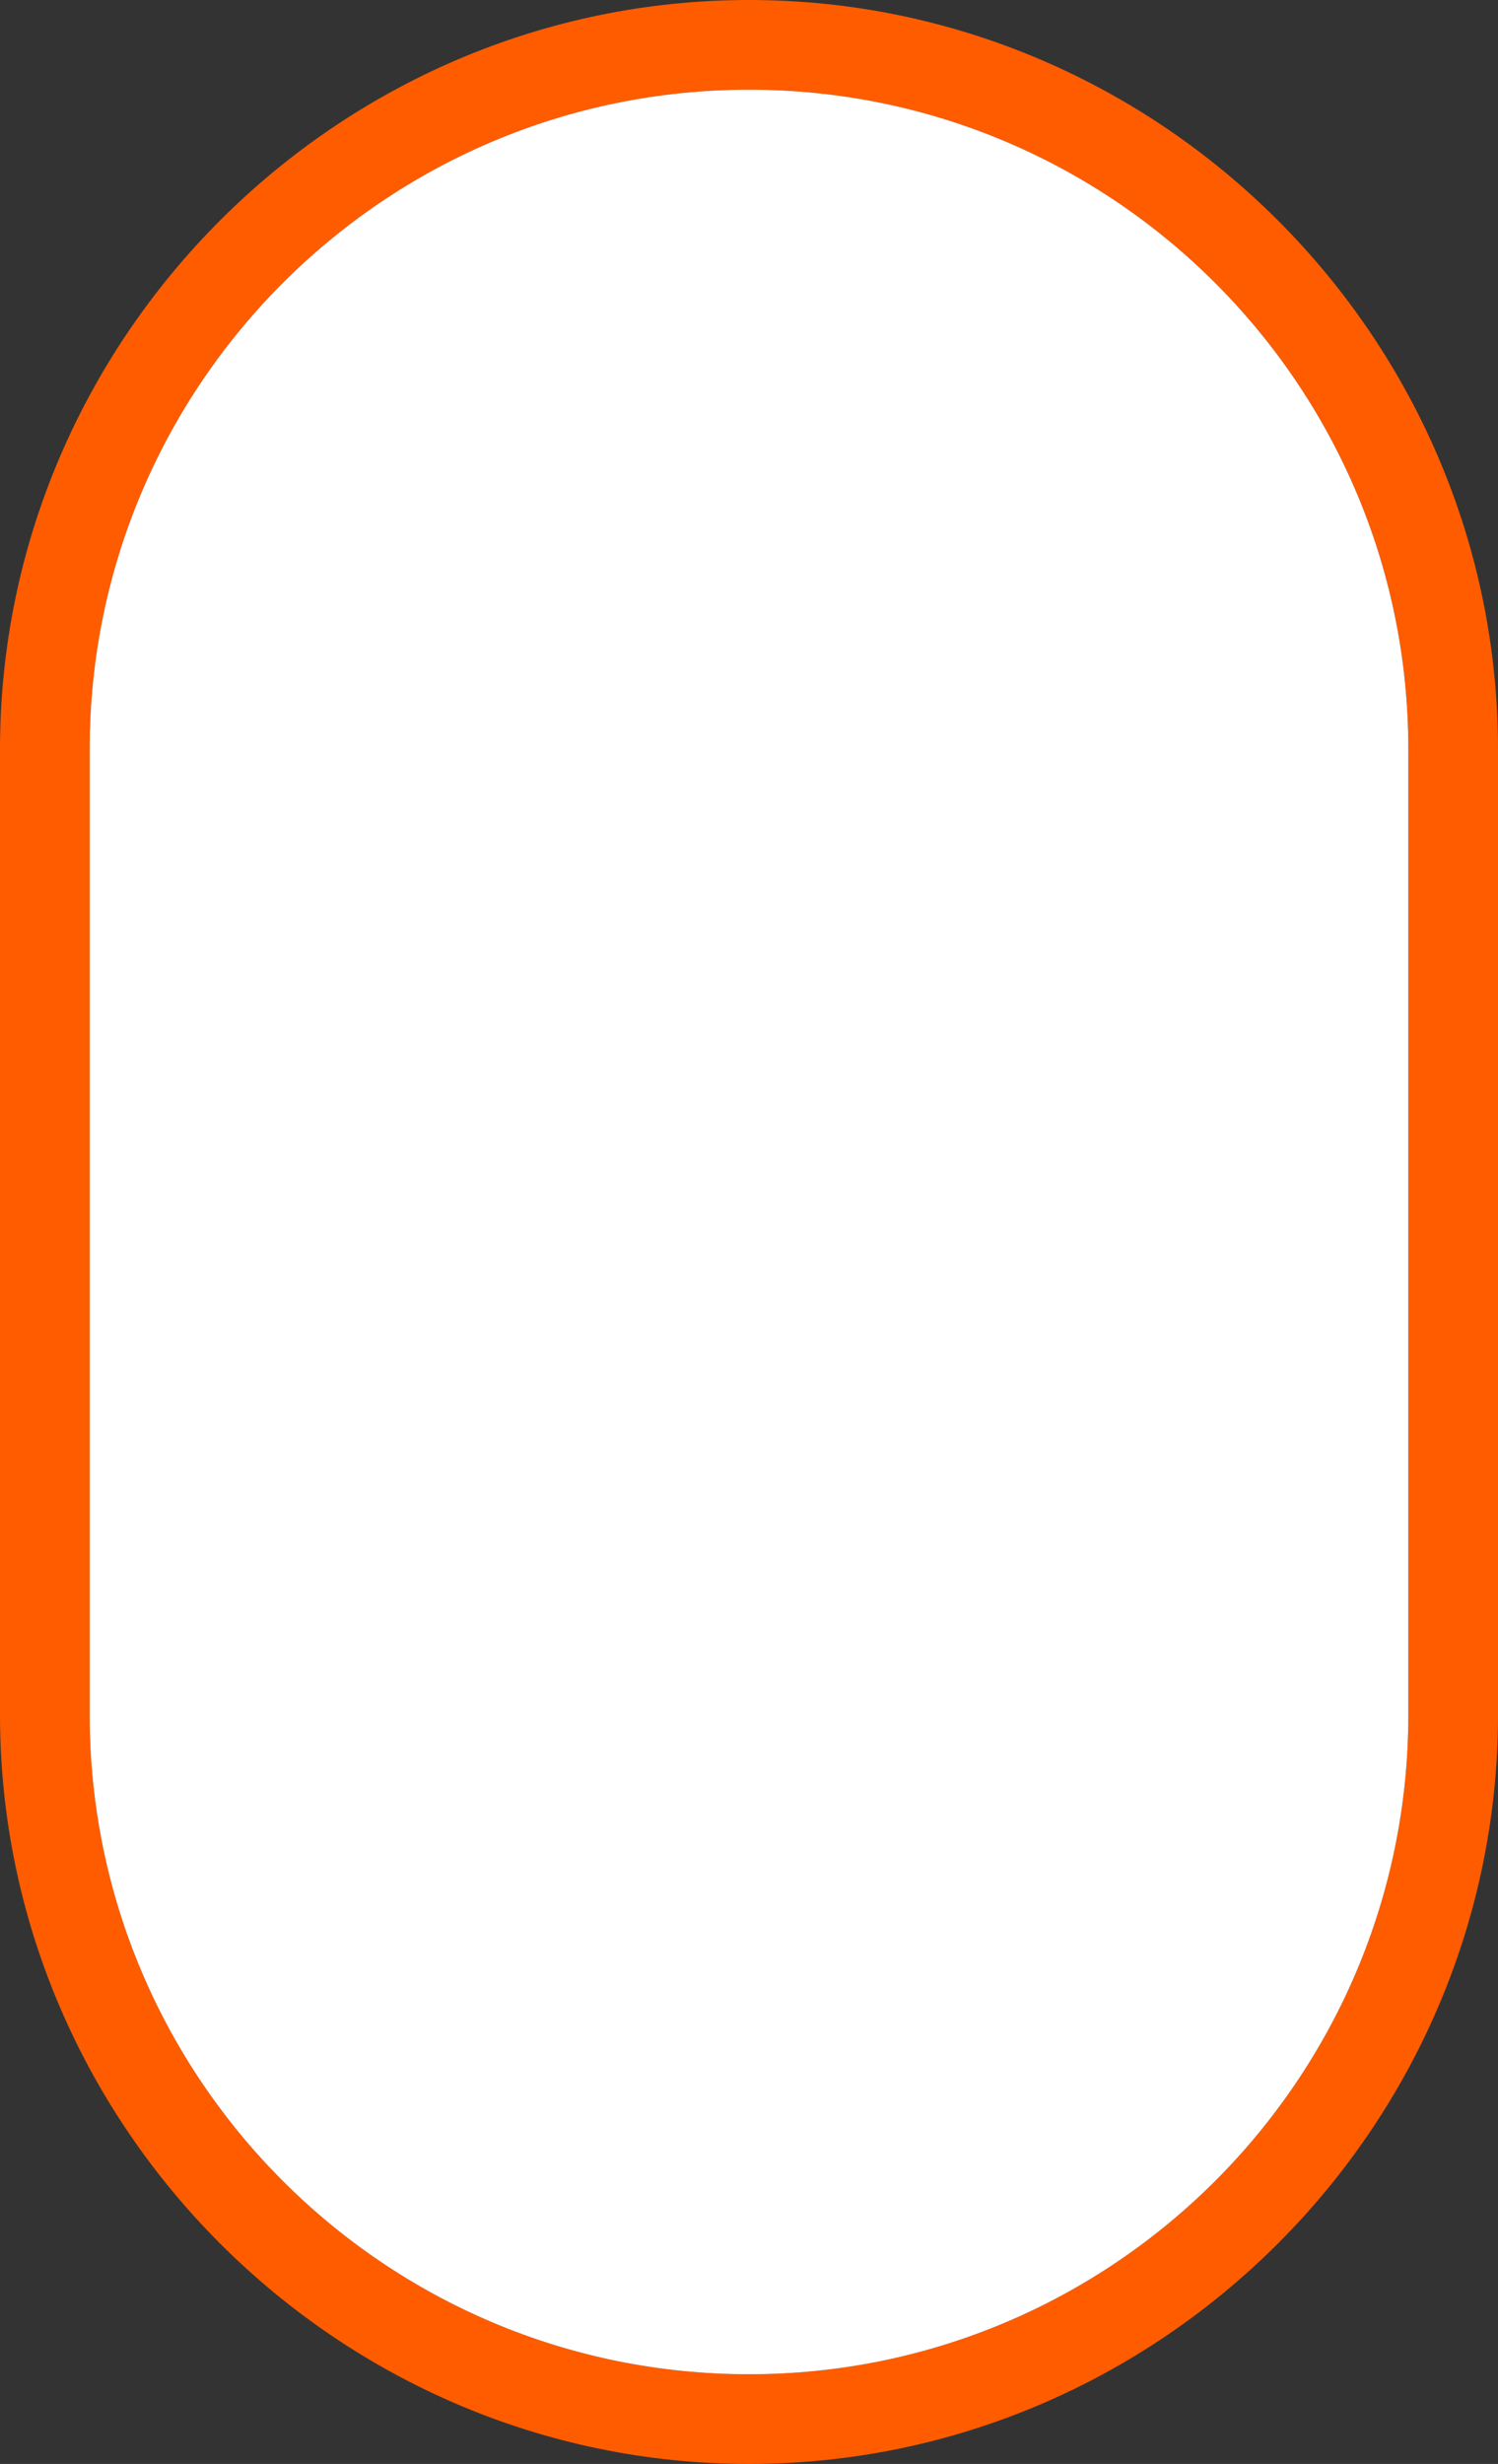 <?xml version="1.0" encoding="utf-8"?>
<!-- Generator: Adobe Illustrator 27.3.1, SVG Export Plug-In . SVG Version: 6.00 Build 0)  -->
<svg version="1.1" id="Layer_1" xmlns="http://www.w3.org/2000/svg" xmlns:xlink="http://www.w3.org/1999/xlink" x="0px" y="0px"
	 viewBox="0 0 28.4 46.7" style="enable-background:new 0 0 28.4 46.7;" xml:space="preserve">
<rect x="0" y="0" width="28.4" height="46.7" fill="#333333" stroke="none"/>
<style type="text/css">
	.st0{fill:#FF5C00;}
	.st1{fill:#FFFFFF;}
</style>
<g>
	<path class="st0" d="M14.2,1.7c6.9,0,12.5,5.6,12.5,12.5c0,0,0,0,0,0v18.3c0,6.9-5.6,12.5-12.5,12.5S1.7,39.4,1.7,32.5V14.2
		C1.7,7.3,7.3,1.7,14.2,1.7 M14.2,0C6.4,0,0,6.4,0,14.2v18.3c0,7.8,6.4,14.2,14.2,14.2c7.8,0,14.2-6.4,14.2-14.2c0,0,0,0,0,0V14.2
		C28.4,6.4,22,0,14.2,0z"/>
	<path class="st1" d="M14.2,1.7C7.3,1.7,1.7,7.3,1.7,14.2v18.3C1.7,39.4,7.3,45,14.2,45s12.5-5.6,12.5-12.5V14.2
		C26.7,7.3,21.1,1.7,14.2,1.7C14.2,1.7,14.2,1.7,14.2,1.7z"/>
</g>
</svg>

